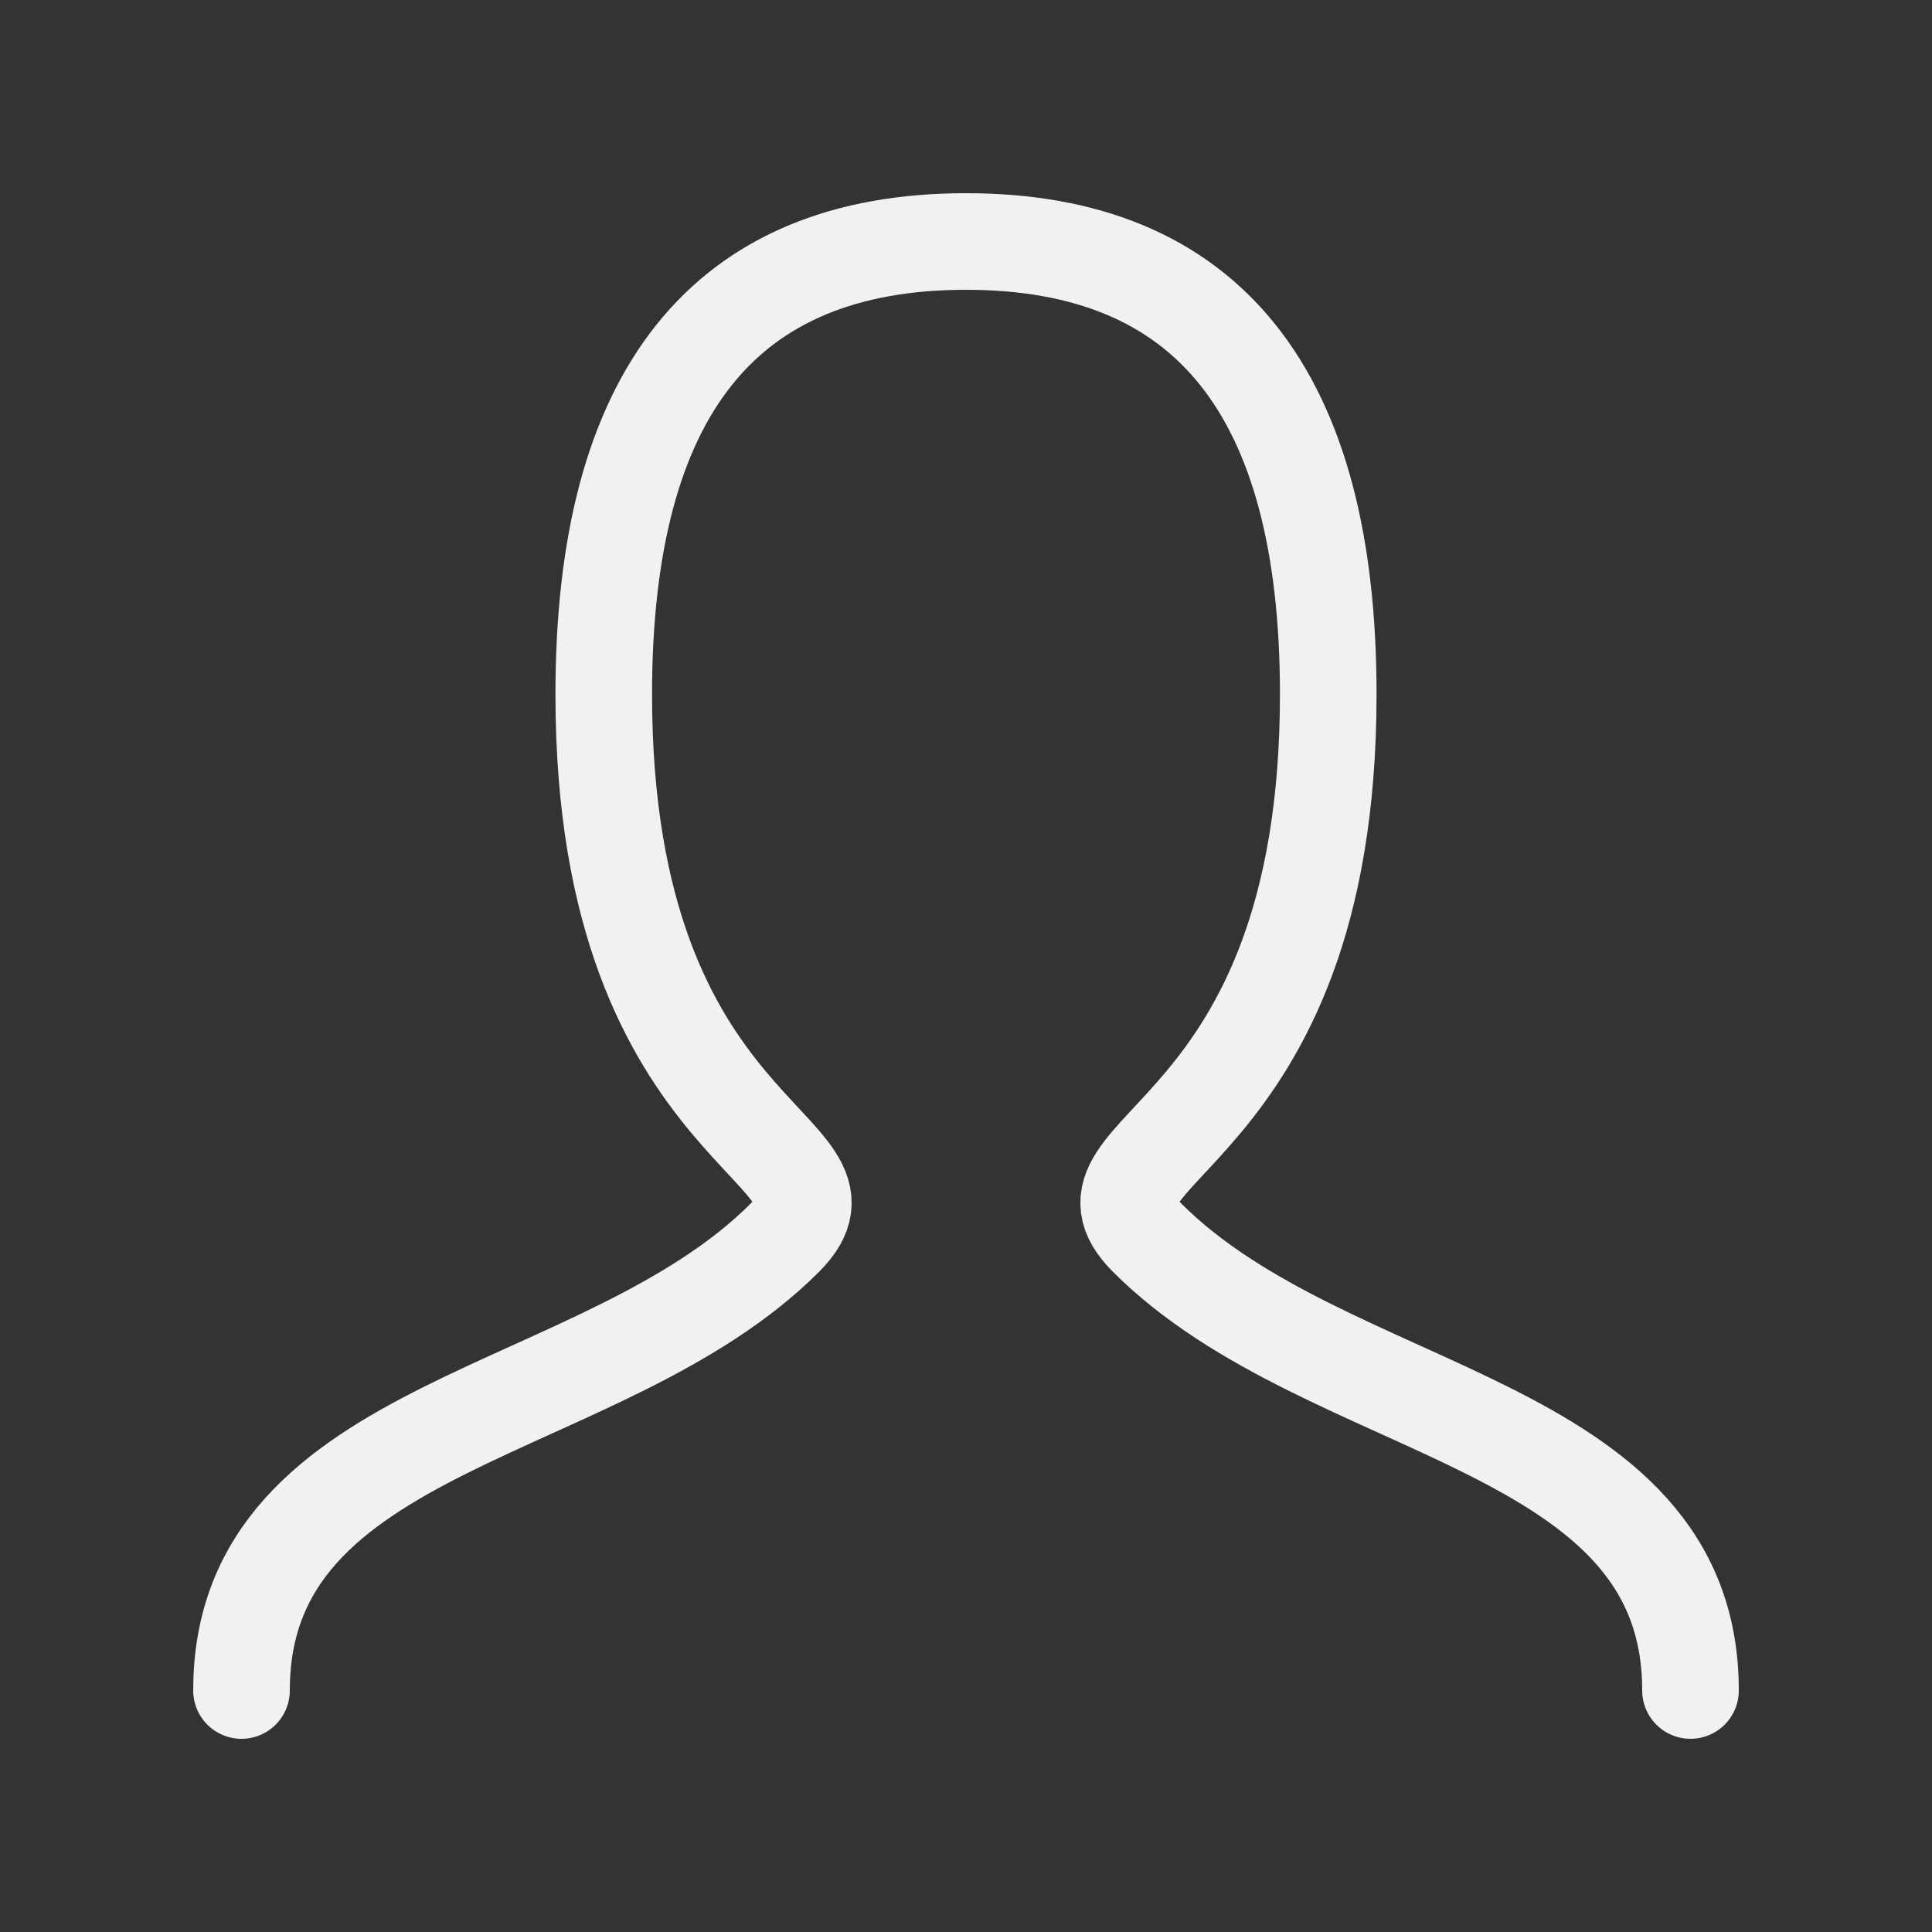 <svg width="40" height="40" viewBox="0 0 40 40" fill="none" xmlns="http://www.w3.org/2000/svg">
<rect x="0" y="0" width="40" height="40" fill="#333333" stroke="none"/>
<path d="M5 35C5 29.375 12.5 29.375 16.25 25.625C18.125 23.75 12.5 23.75 12.5 14.375C12.5 8.126 14.999 5 20 5C25.001 5 27.5 8.126 27.5 14.375C27.5 23.75 21.875 23.75 23.75 25.625C27.5 29.375 35 29.375 35 35" stroke="#F1F1F1" stroke-width="2" stroke-linecap="round" stroke-linejoin="round"/>
</svg>
